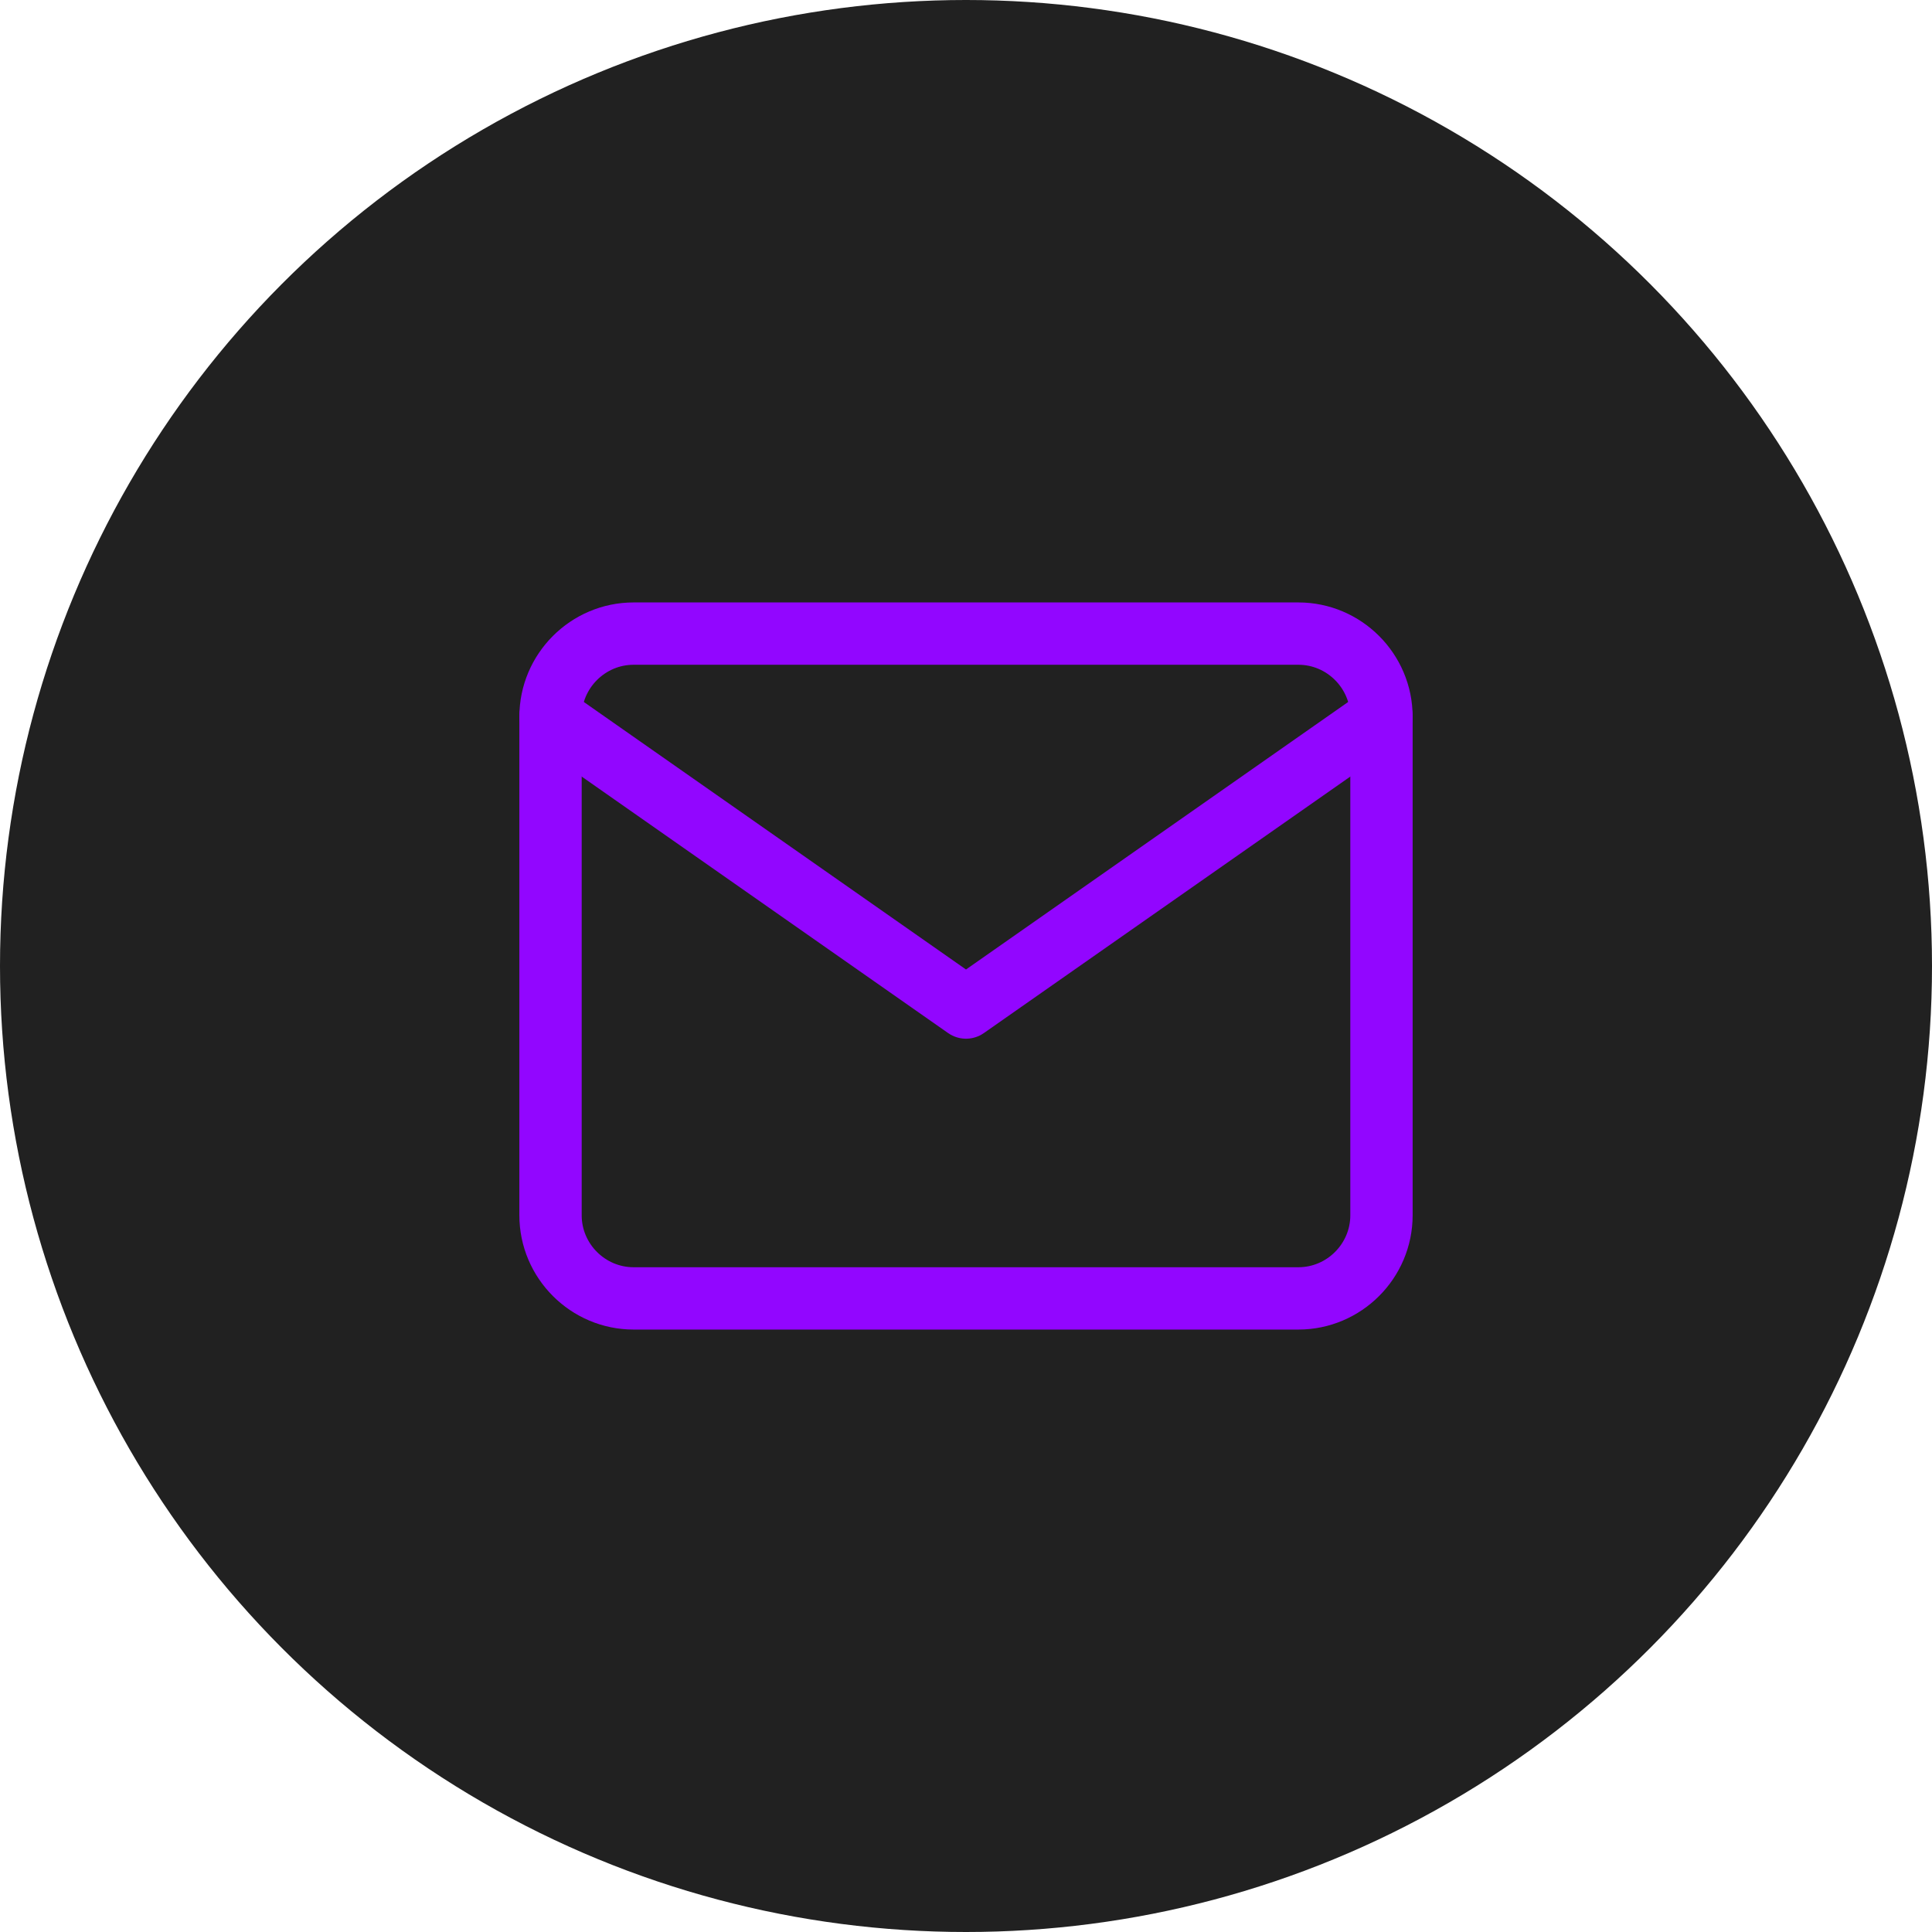 <svg width="62" height="62" viewBox="0 0 62 62" fill="none" xmlns="http://www.w3.org/2000/svg">
<circle cx="31" cy="31" r="31" fill="#212121"/>
<path d="M20.333 20.333H41.667C43.133 20.333 44.333 21.533 44.333 23V39C44.333 40.467 43.133 41.667 41.667 41.667H20.333C18.867 41.667 17.667 40.467 17.667 39V23C17.667 21.533 18.867 20.333 20.333 20.333Z" stroke="#9206FF" stroke-width="2" stroke-linecap="round" stroke-linejoin="round"/>
<path d="M44.333 23L31 32.333L17.667 23" stroke="#9206FF" stroke-width="2" stroke-linecap="round" stroke-linejoin="round"/>
</svg>
